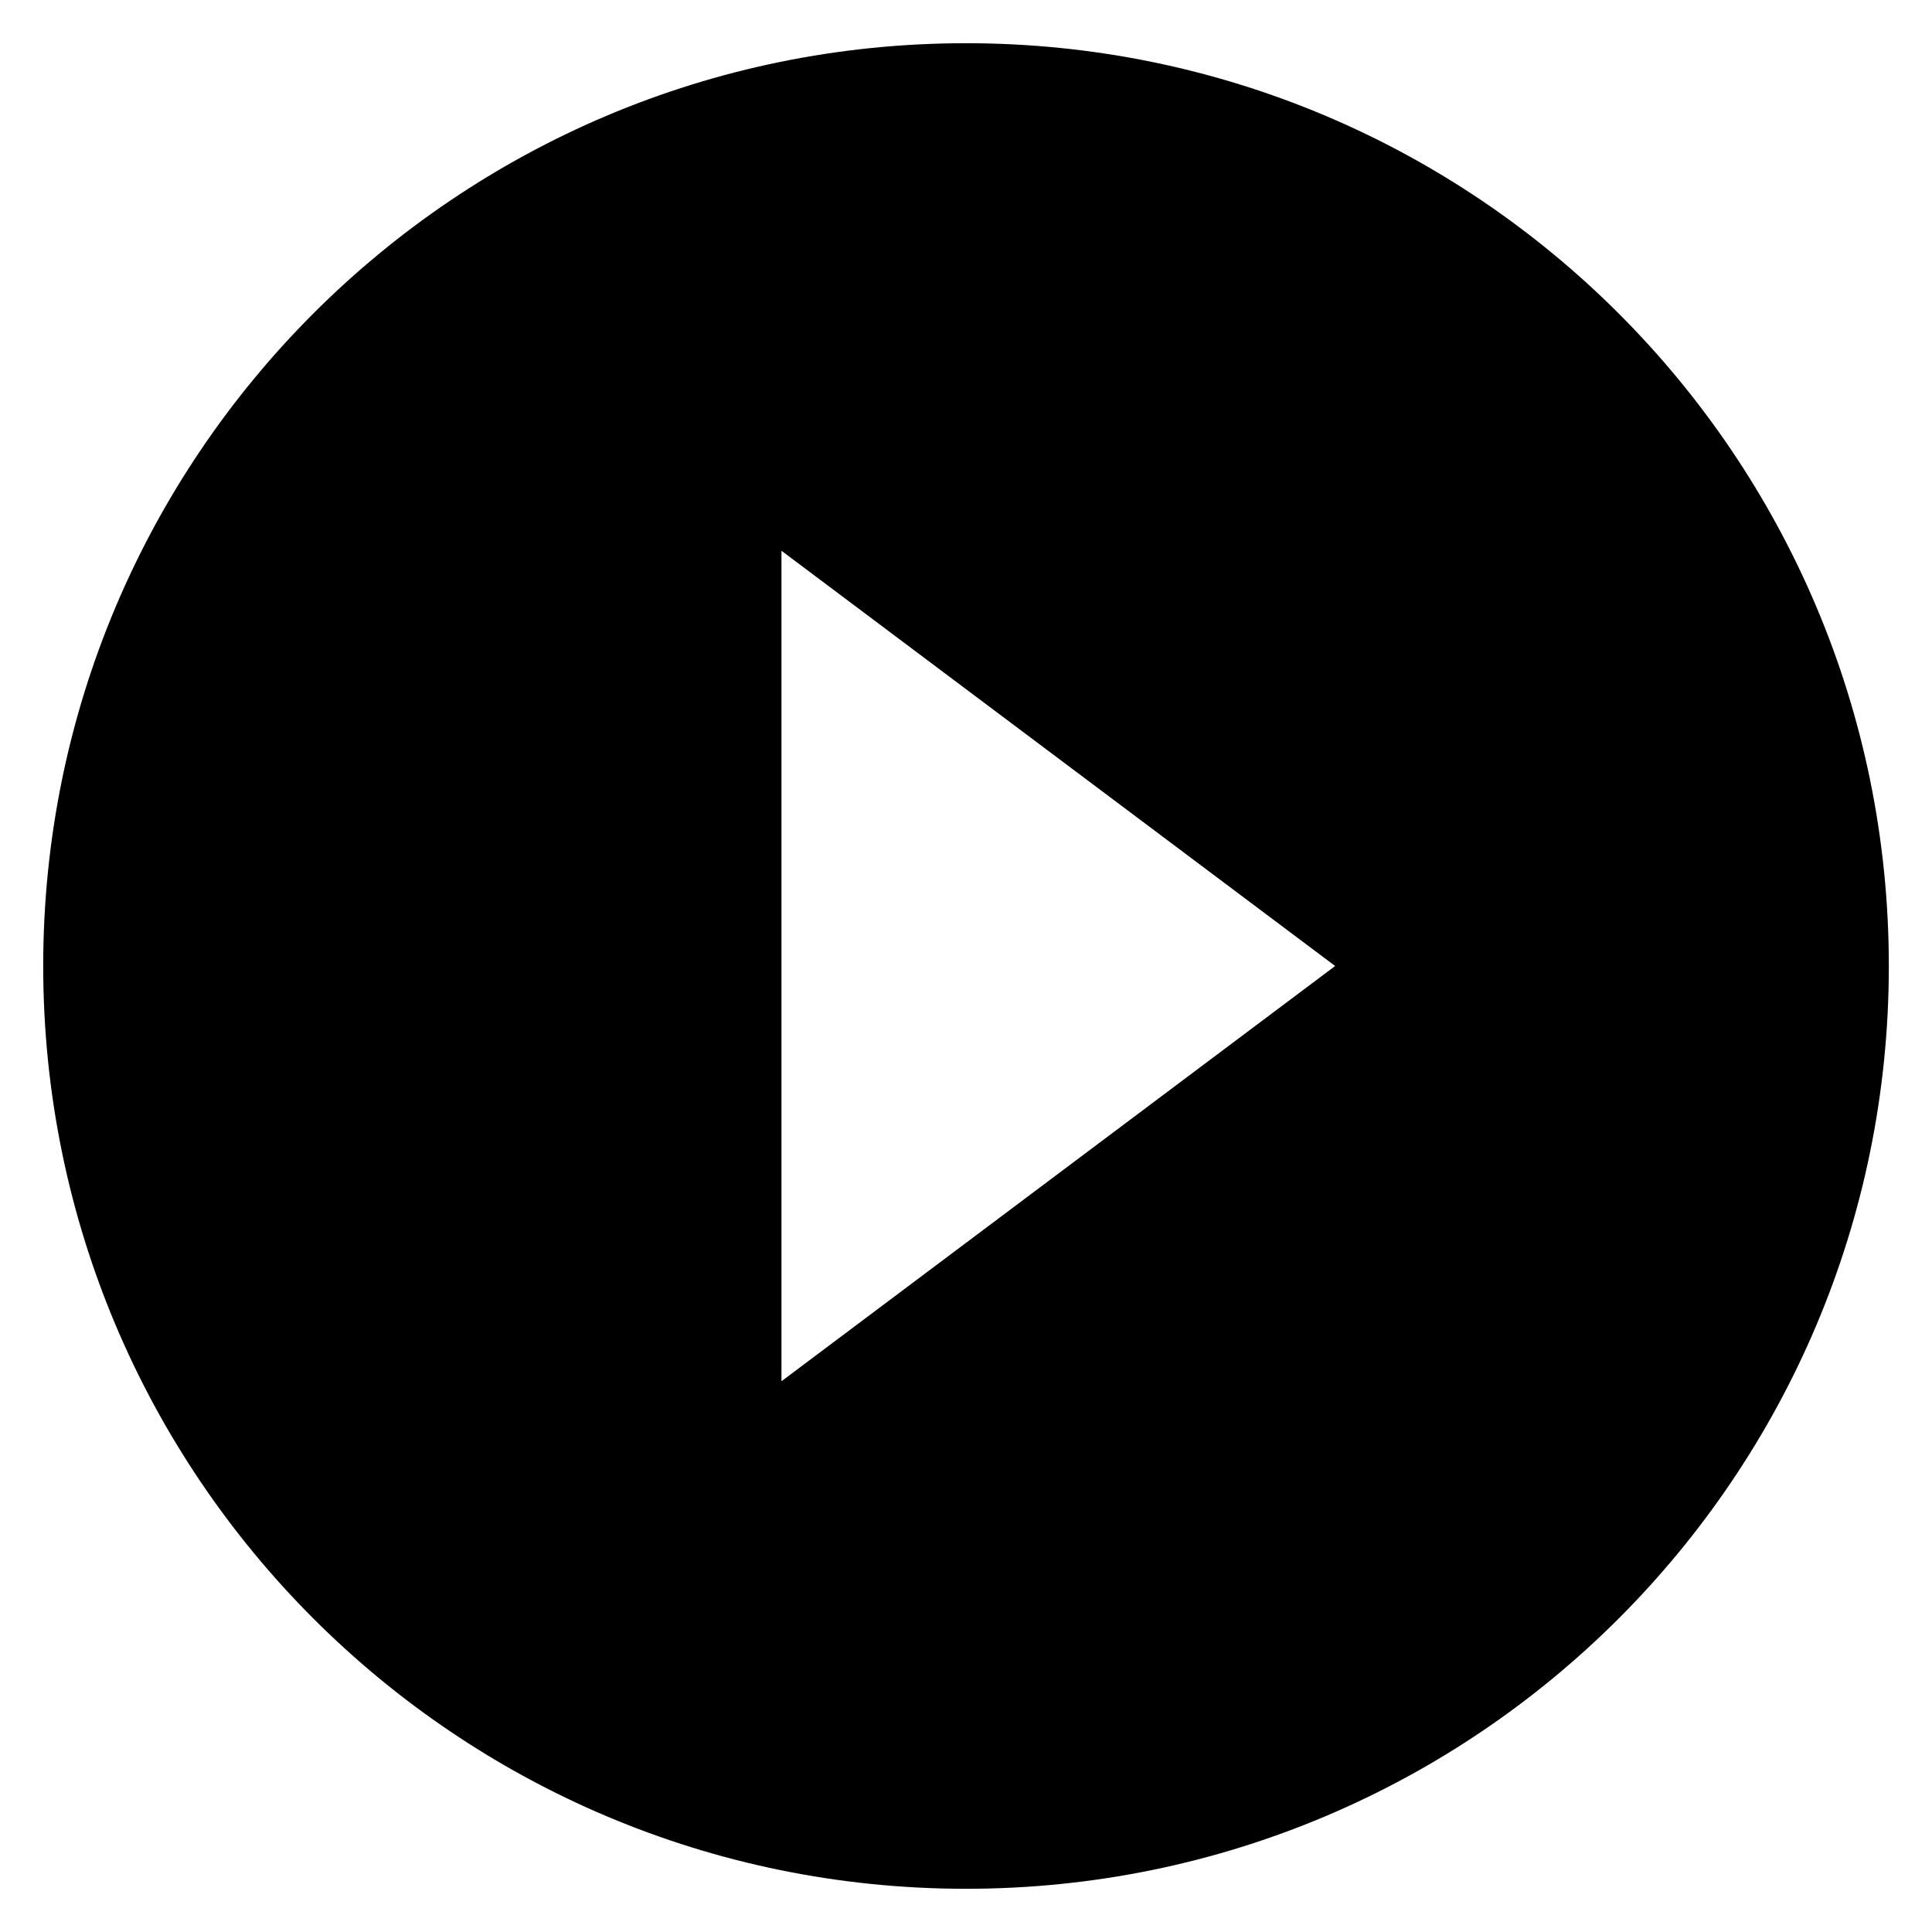 <svg width="41" height="41" viewBox="0 0 41 41" xmlns="http://www.w3.org/2000/svg">
<path d="M20.5 0.917C9.681 0.917 0.917 9.68 0.917 20.5C0.917 31.32 9.681 40.083 20.5 40.083C31.32 40.083 40.084 31.32 40.084 20.5C40.084 9.68 31.32 0.917 20.5 0.917ZM16.584 29.312V11.688L28.334 20.5L16.584 29.312Z" />
</svg>
